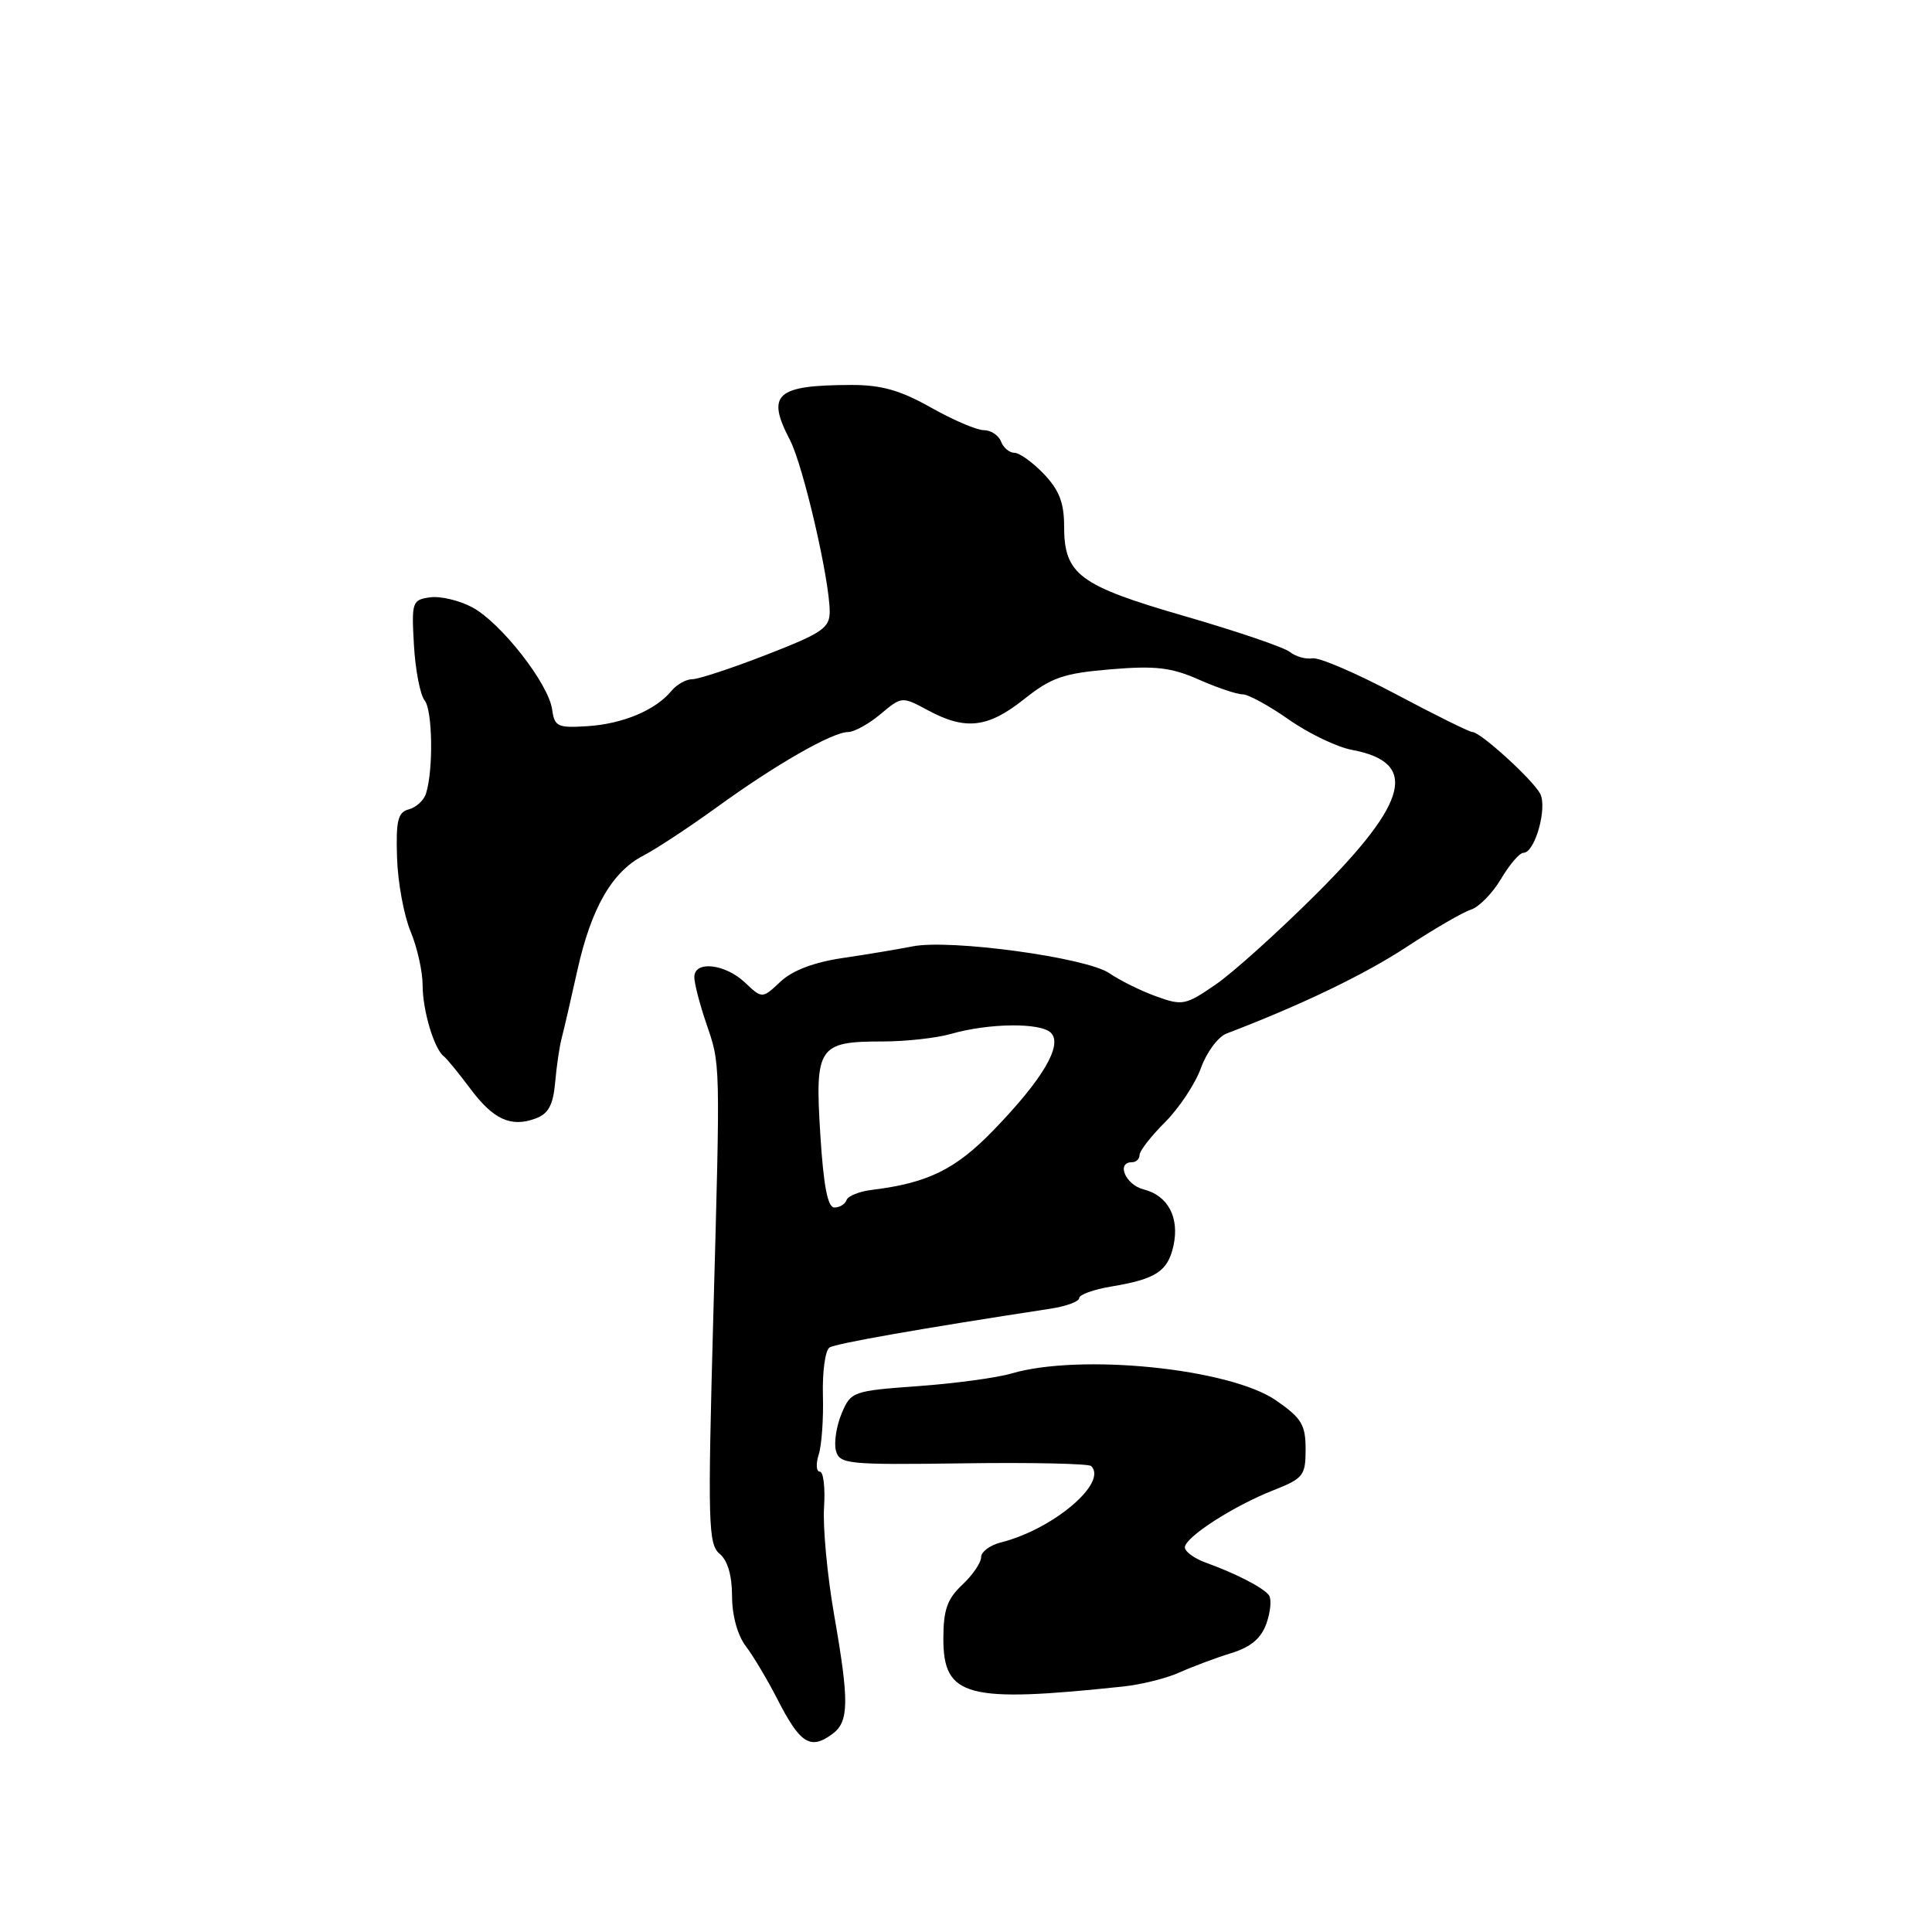 <?xml version="1.0" encoding="UTF-8" standalone="no"?>
<!DOCTYPE svg PUBLIC "-//W3C//DTD SVG 1.1//EN" "http://www.w3.org/Graphics/SVG/1.1/DTD/svg11.dtd" >
<svg xmlns="http://www.w3.org/2000/svg" xmlns:xlink="http://www.w3.org/1999/xlink" version="1.1" viewBox="0 0 256 256">
 <g >
 <path fill="currentColor"
d=" M 110.31 229.75 C 112.50 228.12 112.54 225.50 110.53 214.00 C 109.62 208.78 109.02 202.36 109.19 199.75 C 109.36 197.14 109.11 195.00 108.63 195.00 C 108.16 195.00 108.09 193.99 108.48 192.75 C 108.88 191.51 109.13 187.95 109.04 184.84 C 108.96 181.73 109.35 178.90 109.92 178.55 C 110.79 178.01 122.05 176.03 139.25 173.40 C 141.31 173.08 143.00 172.45 143.00 172.00 C 143.00 171.55 144.91 170.86 147.25 170.47 C 153.17 169.49 154.74 168.46 155.49 165.07 C 156.31 161.32 154.76 158.41 151.53 157.60 C 149.14 157.00 147.86 154.00 150.00 154.00 C 150.55 154.00 151.00 153.57 151.00 153.03 C 151.00 152.50 152.52 150.55 154.38 148.69 C 156.24 146.83 158.38 143.60 159.13 141.52 C 159.88 139.43 161.40 137.39 162.50 136.96 C 172.44 133.16 180.76 129.16 186.33 125.51 C 189.98 123.11 193.84 120.87 194.91 120.53 C 195.98 120.19 197.77 118.36 198.89 116.46 C 200.02 114.56 201.35 113.00 201.87 113.00 C 203.39 113.00 205.07 107.00 204.07 105.15 C 203.05 103.26 196.16 97.00 195.11 97.00 C 194.72 97.00 190.15 94.74 184.96 91.98 C 179.76 89.22 174.79 87.08 173.91 87.23 C 173.03 87.38 171.68 87.00 170.90 86.38 C 170.13 85.77 163.88 83.64 157.00 81.65 C 142.94 77.58 141.00 76.13 141.00 69.69 C 141.00 66.62 140.33 64.91 138.31 62.80 C 136.84 61.26 135.08 60.00 134.42 60.00 C 133.76 60.00 132.95 59.33 132.64 58.50 C 132.32 57.68 131.30 57.00 130.36 57.00 C 129.43 57.00 126.27 55.65 123.35 54.00 C 119.29 51.71 116.78 51.00 112.77 51.01 C 102.82 51.04 101.50 52.22 104.67 58.30 C 106.42 61.65 109.91 76.70 109.94 81.00 C 109.95 83.21 108.99 83.87 101.58 86.75 C 96.98 88.54 92.55 90.00 91.73 90.00 C 90.91 90.00 89.66 90.70 88.95 91.57 C 86.84 94.11 82.52 95.92 77.86 96.22 C 73.88 96.48 73.47 96.28 73.16 94.00 C 72.68 90.58 66.39 82.53 62.59 80.48 C 60.88 79.56 58.35 78.96 56.99 79.15 C 54.61 79.48 54.52 79.76 54.85 85.50 C 55.04 88.80 55.68 92.08 56.26 92.80 C 57.32 94.09 57.44 102.01 56.45 105.14 C 56.17 106.05 55.14 106.99 54.18 107.24 C 52.72 107.62 52.45 108.72 52.61 113.64 C 52.71 116.91 53.52 121.30 54.40 123.41 C 55.28 125.52 56.00 128.73 56.00 130.56 C 56.00 133.89 57.53 139.01 58.82 139.98 C 59.20 140.27 60.75 142.16 62.26 144.18 C 65.35 148.34 67.69 149.42 70.96 148.21 C 72.67 147.58 73.29 146.43 73.56 143.44 C 73.75 141.27 74.14 138.60 74.44 137.50 C 74.73 136.40 75.66 132.39 76.50 128.59 C 78.34 120.31 81.10 115.51 85.27 113.36 C 86.96 112.48 91.31 109.62 94.93 107.00 C 102.69 101.36 110.29 97.00 112.37 97.00 C 113.18 97.00 115.12 95.93 116.67 94.63 C 119.50 92.26 119.51 92.26 122.98 94.13 C 127.95 96.80 130.91 96.45 135.70 92.64 C 139.31 89.77 140.92 89.21 147.15 88.69 C 153.09 88.19 155.20 88.44 158.83 90.04 C 161.26 91.12 163.88 92.00 164.64 92.00 C 165.40 92.00 168.16 93.51 170.78 95.35 C 173.40 97.19 177.17 99.00 179.17 99.37 C 187.95 101.02 186.69 106.19 174.54 118.33 C 169.49 123.37 163.45 128.82 161.12 130.43 C 157.10 133.20 156.68 133.29 153.19 132.02 C 151.16 131.29 148.38 129.91 147.00 128.96 C 144.00 126.88 125.91 124.41 120.92 125.40 C 119.04 125.77 114.88 126.47 111.67 126.94 C 107.86 127.50 105.00 128.59 103.42 130.07 C 101.00 132.35 101.00 132.35 98.69 130.17 C 96.04 127.69 92.00 127.26 92.00 129.47 C 92.00 130.27 92.69 132.97 93.54 135.47 C 95.49 141.20 95.46 139.99 94.50 175.00 C 93.77 201.81 93.85 204.63 95.35 205.88 C 96.41 206.75 97.00 208.76 97.00 211.49 C 97.00 214.04 97.72 216.68 98.82 218.12 C 99.81 219.43 101.66 222.53 102.93 225.00 C 106.01 231.06 107.36 231.93 110.31 229.75 Z  M 148.83 223.47 C 151.22 223.22 154.59 222.38 156.33 221.59 C 158.07 220.81 161.15 219.66 163.17 219.04 C 165.77 218.23 167.12 217.08 167.82 215.09 C 168.36 213.55 168.50 211.88 168.15 211.39 C 167.41 210.38 163.83 208.52 159.75 207.05 C 158.24 206.50 157.00 205.59 157.00 205.04 C 157.00 203.70 163.43 199.55 168.75 197.46 C 172.70 195.90 173.00 195.52 173.00 192.03 C 173.00 188.79 172.46 187.90 169.11 185.58 C 162.98 181.32 143.15 179.31 134.00 182.00 C 132.07 182.57 126.51 183.32 121.64 183.67 C 112.98 184.30 112.74 184.39 111.52 187.30 C 110.83 188.94 110.49 191.15 110.76 192.20 C 111.24 194.01 112.24 194.11 127.64 193.90 C 136.64 193.77 144.27 193.94 144.59 194.26 C 146.82 196.48 139.53 202.65 132.62 204.38 C 131.18 204.74 130.00 205.63 130.00 206.34 C 130.00 207.06 128.88 208.71 127.50 210.00 C 125.51 211.87 125.00 213.32 125.00 217.14 C 125.00 224.85 128.10 225.67 148.83 223.47 Z  M 108.69 150.25 C 107.97 138.69 108.44 138.00 116.95 138.00 C 120.01 138.00 124.08 137.55 126.00 137.00 C 131.03 135.56 137.88 135.48 139.25 136.85 C 140.86 138.46 138.17 143.02 131.62 149.78 C 126.61 154.96 122.93 156.76 115.50 157.67 C 113.85 157.87 112.35 158.48 112.17 159.02 C 111.98 159.56 111.26 160.00 110.56 160.00 C 109.67 160.00 109.12 157.15 108.69 150.25 Z "/>
</g>
</svg>